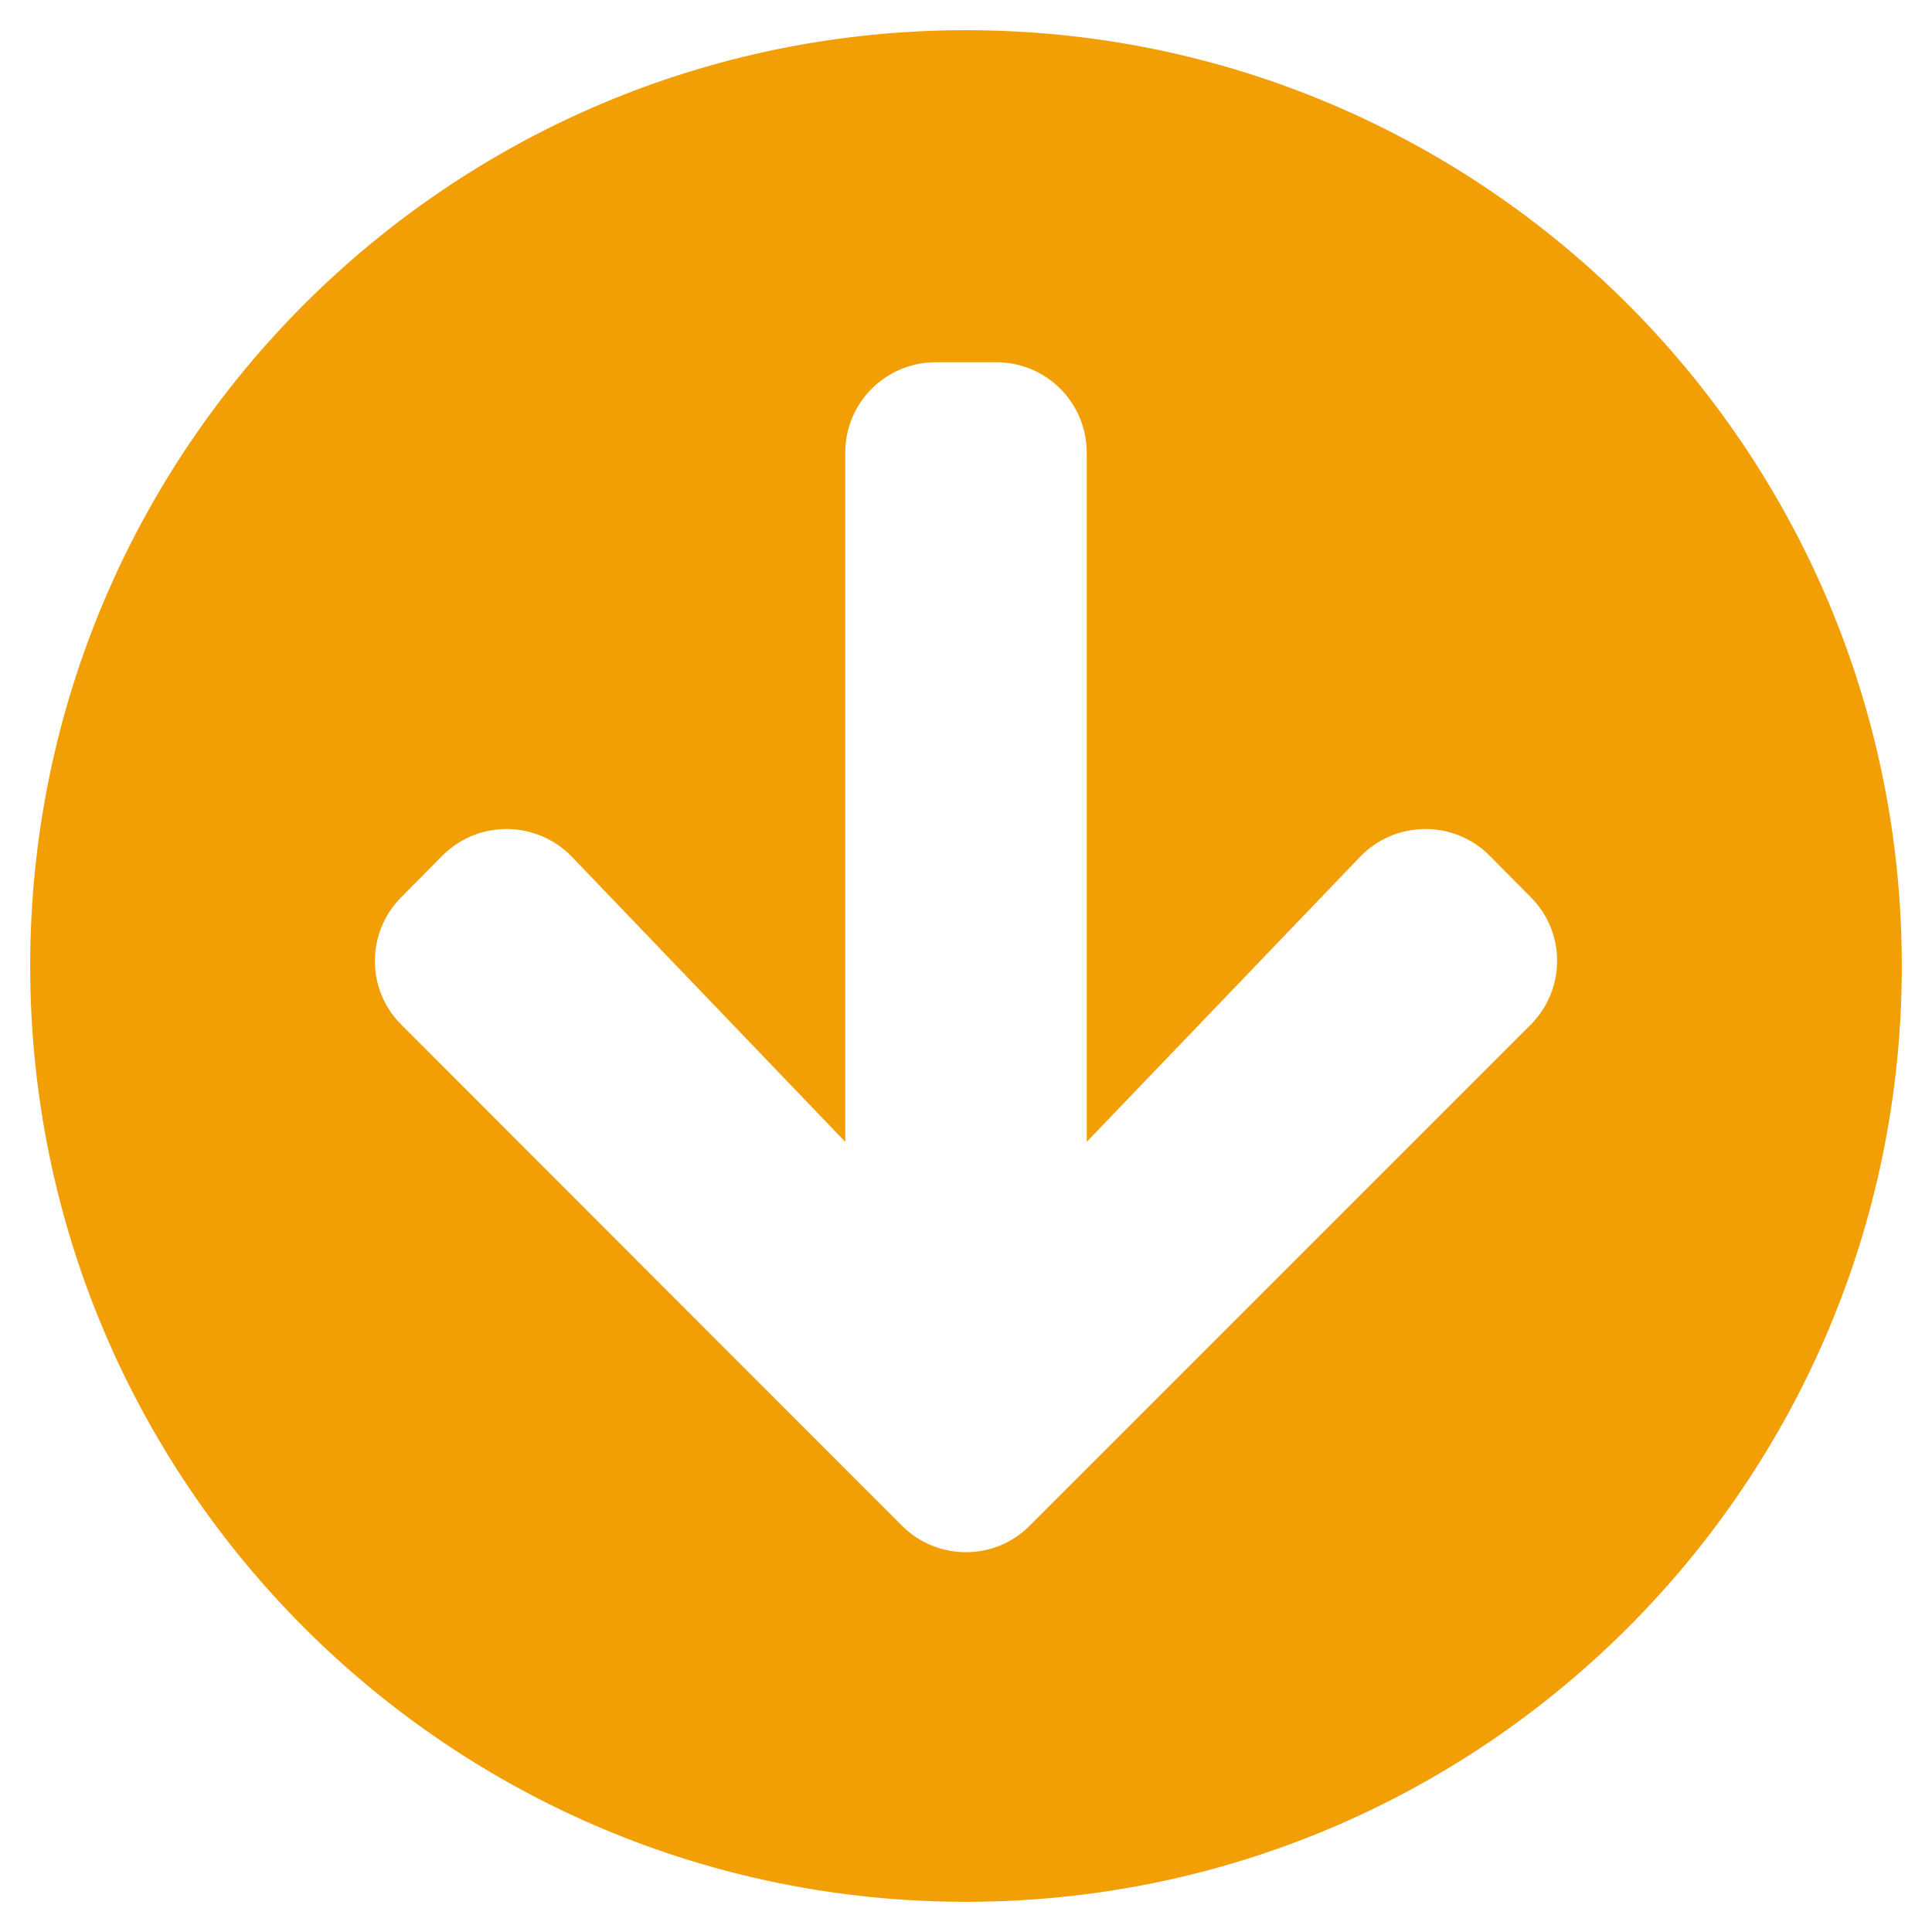 <?xml version="1.0" encoding="utf-8"?>
<!-- Generator: Adobe Illustrator 24.1.3, SVG Export Plug-In . SVG Version: 6.00 Build 0)  -->
<svg version="1.1" id="Layer_1" focusable="false" xmlns="http://www.w3.org/2000/svg" xmlns:xlink="http://www.w3.org/1999/xlink"
	 x="0px" y="0px" viewBox="0 0 512 512" style="enable-background:new 0 0 512 512;" xml:space="preserve">
<style type="text/css">
	.st0{fill:#F29F05;}
</style>
<path class="st0" d="M504,256c0,137-111,248-248,248S8,393,8,256S119,8,256,8S504,119,504,256z M360.4,227.1L288,302.6V120
	c0-13.3-10.7-24-24-24h-16c-13.3,0-24,10.7-24,24v182.6l-72.4-75.5c-9.3-9.7-24.8-9.9-34.3-0.4l-10.9,11c-9.4,9.4-9.4,24.6,0,33.9
	L239,404.3c9.4,9.4,24.6,9.4,33.9,0l132.7-132.7c9.4-9.4,9.4-24.6,0-33.9l-10.9-11C385.2,217.2,369.7,217.4,360.4,227.1L360.4,227.1
	z"/>
</svg>
